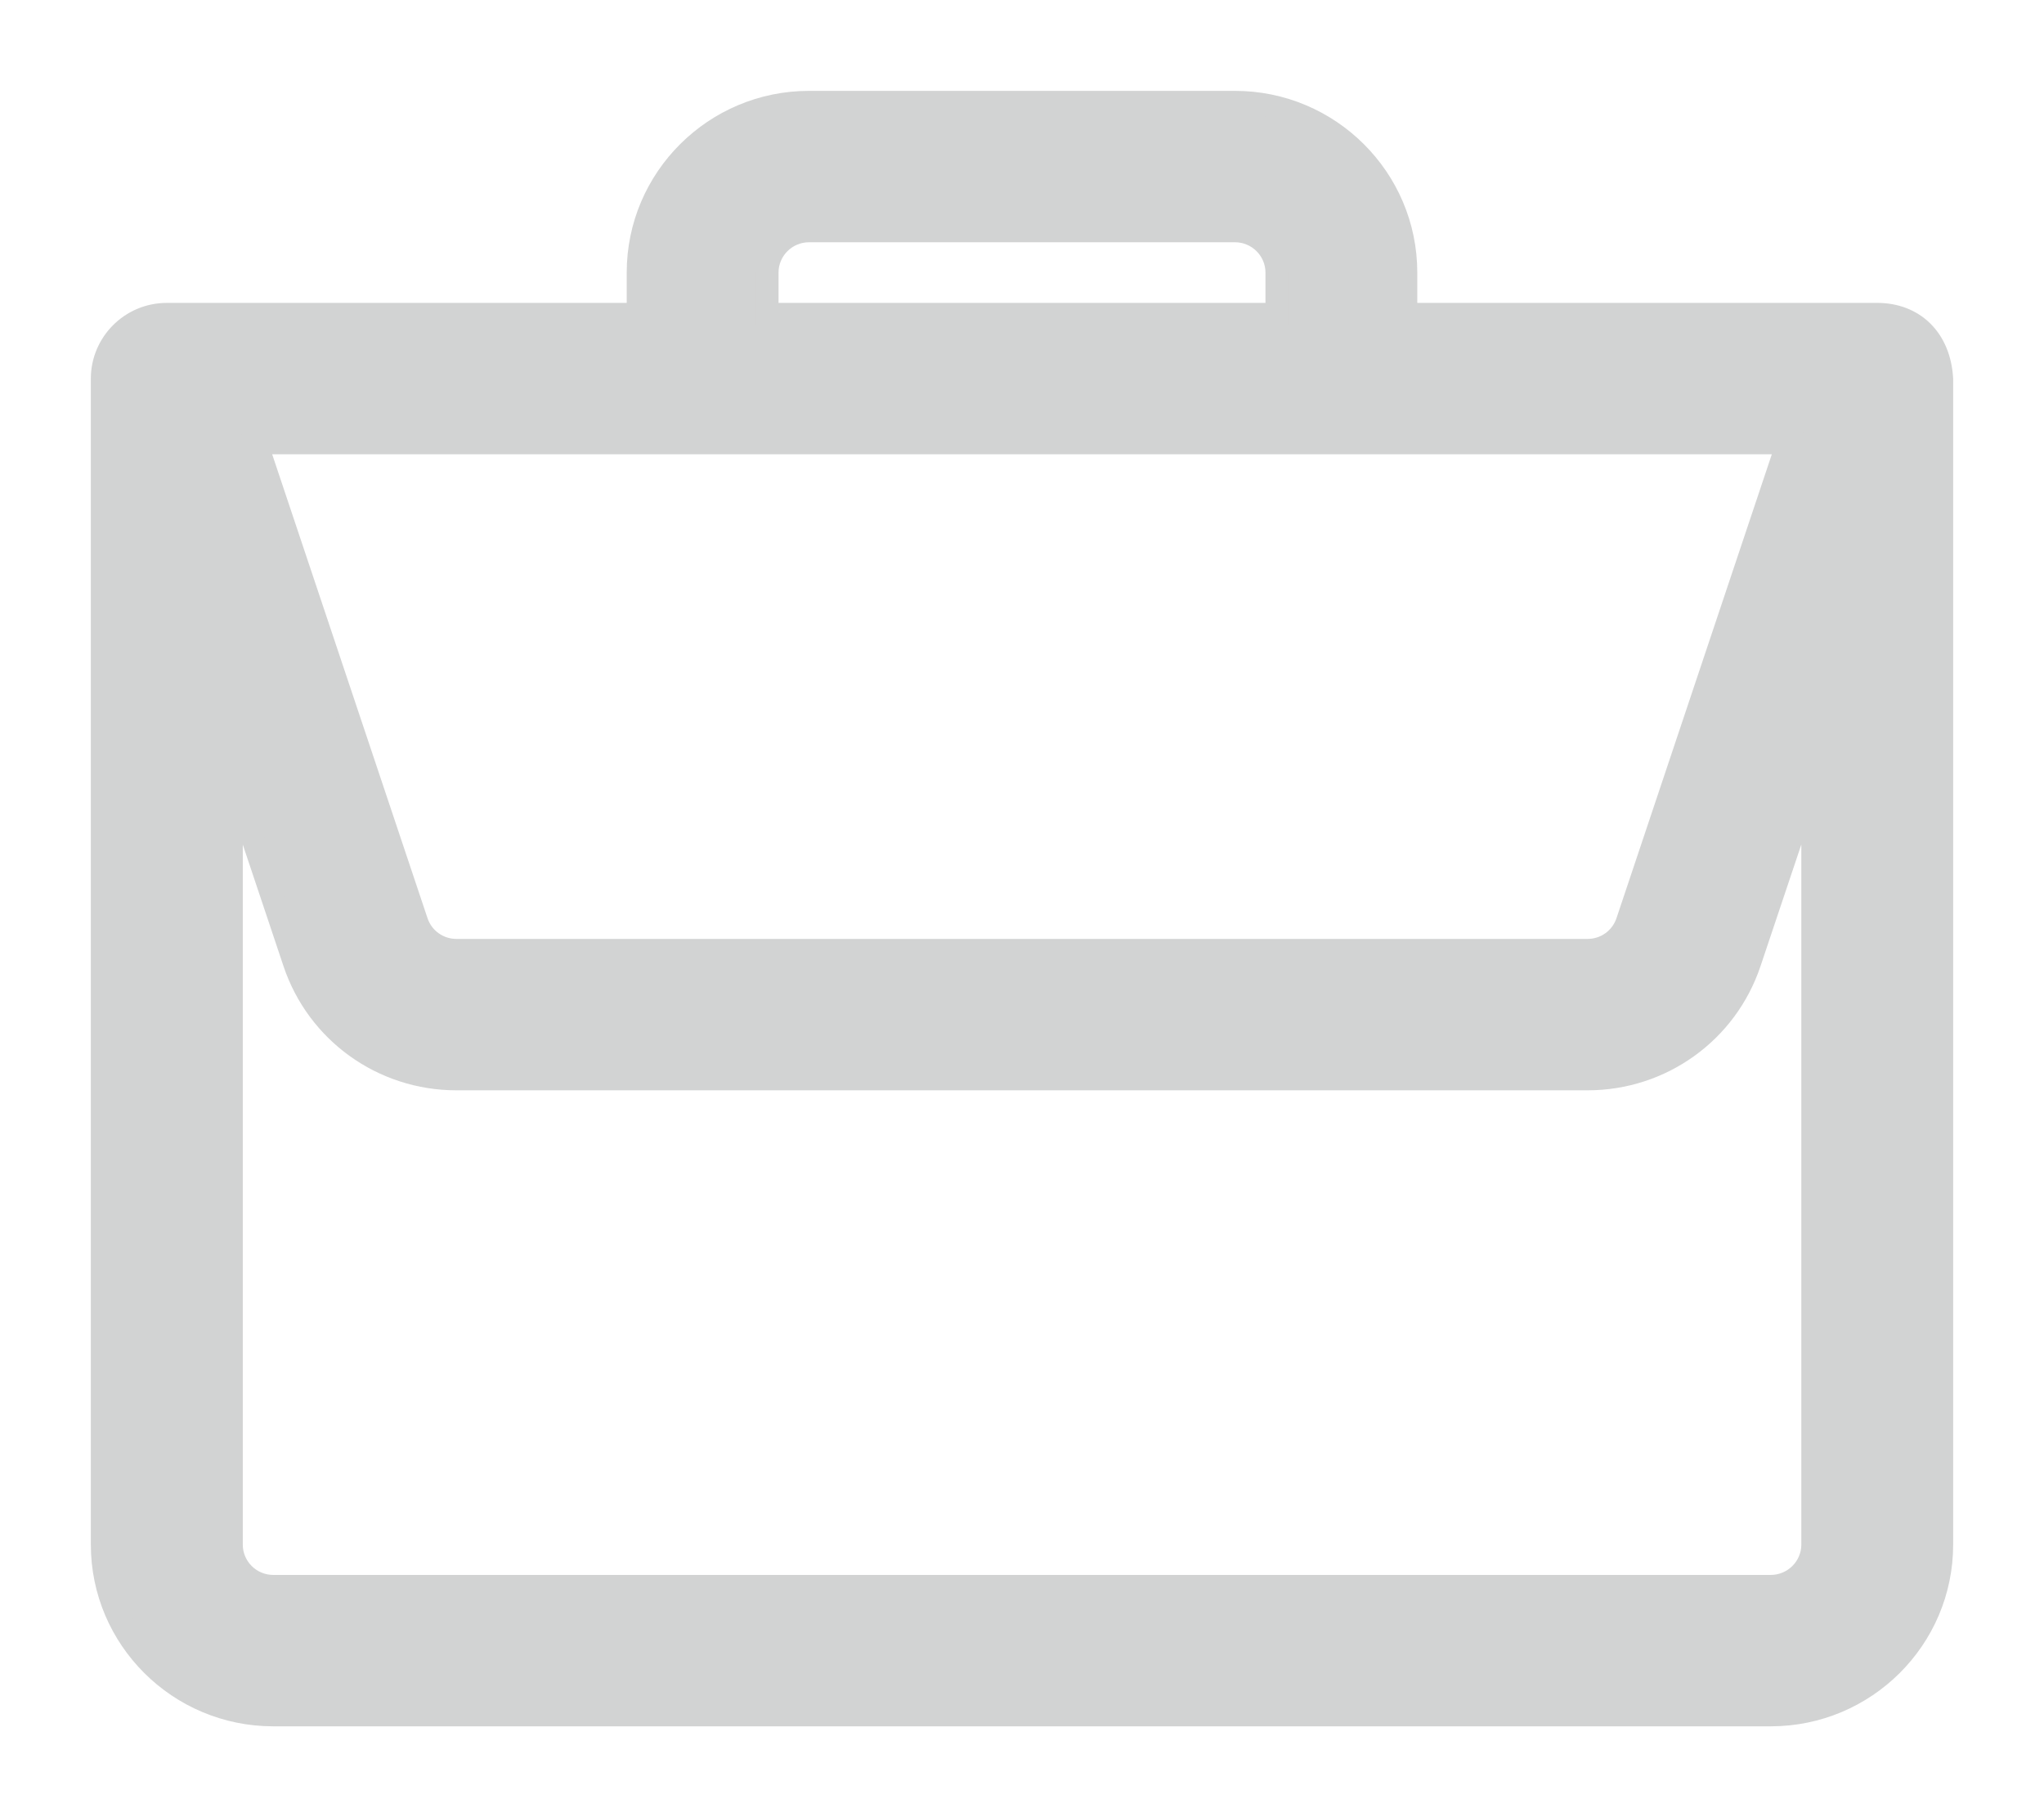 <svg width="18" height="16" viewBox="0 0 18 16" fill="none" xmlns="http://www.w3.org/2000/svg">
<path d="M15.963 6.823V13.6C15.963 13.802 15.797 13.967 15.594 13.967H2.406C2.203 13.967 2.038 13.802 2.038 13.6V6.823L2.591 8.474C2.796 9.088 3.37 9.5 4.019 9.5H6.656H7.125H7.594H8.083H10.406H10.408H10.409H10.411H10.412H10.414H10.415H10.417H10.418H10.42H10.421H10.423H10.425H10.426H10.428H10.429H10.431H10.432H10.434H10.435H10.437H10.438H10.44H10.442H10.443H10.445H10.446H10.448H10.449H10.451H10.453H10.454H10.456H10.457H10.459H10.46H10.462H10.463H10.465H10.467H10.468H10.47H10.471H10.473H10.474H10.476H10.478H10.479H10.481H10.482H10.484H10.486H10.487H10.489H10.49H10.492H10.493H10.495H10.497H10.498H10.5H10.501H10.503H10.505H10.506H10.508H10.509H10.511H10.512H10.514H10.516H10.517H10.519H10.52H10.522H10.524H10.525H10.527H10.528H10.53H10.532H10.533H10.535H10.536H10.538H10.54H10.541H10.543H10.544H10.546H10.548H10.549H10.551H10.552H10.554H10.556H10.557H10.559H10.56H10.562H10.564H10.565H10.567H10.568H10.57H10.572H10.573H10.575H10.576H10.578H10.58H10.581H10.583H10.584H10.586H10.588H10.589H10.591H10.592H10.594H10.595H10.597H10.599H10.6H10.602H10.604H10.605H10.607H10.608H10.61H10.611H10.613H10.615H10.616H10.618H10.619H10.621H10.623H10.624H10.626H10.627H10.629H10.63H10.632H10.634H10.635H10.637H10.638H10.64H10.642H10.643H10.645H10.646H10.648H10.649H10.651H10.652H10.654H10.656H10.657H10.659H10.66H10.662H10.663H10.665H10.666H10.668H10.67H10.671H10.673H10.674H10.676H10.677H10.679H10.68H10.682H10.684H10.685H10.687H10.688H10.69H10.691H10.693H10.694H10.696H10.697H10.699H10.7H10.702H10.703H10.705H10.706H10.708H10.709H10.711H10.712H10.714H10.715H10.717H10.718H10.72H10.721H10.723H10.724H10.726H10.727H10.729H10.73H10.732H10.733H10.735H10.736H10.738H10.739H10.741H10.742H10.744H10.745H10.747H10.748H10.749H10.751H10.752H10.754H10.755H10.757H10.758H10.76H10.761H10.762H10.764H10.765H10.767H10.768H10.77H10.771H10.772H10.774H10.775H10.777H10.778H10.78H10.781H10.782H10.784H10.785H10.787H10.788H10.789H10.791H10.792H10.793H10.795H10.796H10.797H10.799H10.8H10.802H10.803H10.804H10.806H10.807H10.808H10.81H10.811H10.812H10.814H10.815H10.816H10.818H10.819H10.82H10.822H10.823H10.824H10.825H10.827H10.828H10.829H10.831H10.832H10.833H10.835H10.836H10.837H10.838H10.84H10.841H10.842H10.843H10.845H10.846H10.847H10.848H10.85H10.851H10.852H10.853H10.854H10.856H10.857H10.858H10.859H10.861H10.862H10.863H10.864H10.865H10.867H10.868H10.869H10.87H10.871H10.872H10.873H10.875H10.876H10.877H10.878H10.879H10.88H10.882H10.883H10.884H10.885H10.886H10.887H10.888H10.889H10.89H10.892H10.893H10.894H10.895H10.896H10.897H10.898H10.899H10.9H10.901H10.902H10.903H10.904H10.905H10.906H10.907H10.908H10.909H10.91H10.911H10.912H10.913H10.914H10.915H10.916H10.917H10.918H10.919H10.92H10.921H10.922H10.923H10.924H10.925H10.926H10.927H10.928H10.929H10.93H10.931H10.931H10.932H10.933H10.934H10.935H10.936H10.937H10.938H10.939H10.939H10.94H10.941H10.942H10.943H10.944H10.944H10.945H10.946H10.947H10.948H10.948H10.949H10.95H10.951H10.952H10.952H10.953H10.954H10.955H10.956H10.956H10.957H10.958H10.958H10.959H10.96H10.961H10.961H10.962H10.963H10.963H10.964H10.965H10.965H10.966H10.967H10.967H10.968H10.969H10.969H10.97H10.971H10.971H10.972H10.972H10.973H10.974H10.974H10.975H10.975H10.976H10.976H10.977H10.978H10.978H10.979H10.979H10.98H10.98H10.981H10.981H10.982H10.982H10.983H10.983H10.984H10.984H10.985H10.985H10.986H10.986H10.986H10.987H10.987H10.988H10.988H10.989H10.989H10.989H10.99H10.99H10.99H10.991H10.991H10.992H10.992H10.992H10.992H10.993H10.993H10.993H10.994H10.994H10.994H10.995H10.995H10.995H10.995H10.996H10.996H10.996H10.996H10.997H10.997H10.997H10.997H10.998H10.998H10.998H10.998H10.998H10.998H10.998H10.999H10.999H10.999H10.999H10.999H10.999H10.999H10.999H10.999H11H11H11H11H11H11H11H11H11H11H11.344H13.981C14.63 9.5 15.204 9.088 15.409 8.474C15.409 8.474 15.409 8.474 15.409 8.474L15.963 6.823ZM16.531 2.767H12.381V2.4C12.381 1.572 11.705 0.9 10.875 0.9H7.125C6.295 0.9 5.619 1.572 5.619 2.4V2.767H1.469C1.152 2.767 0.9 3.025 0.9 3.333V13.6C0.9 14.428 1.576 15.1 2.406 15.1H15.594C16.424 15.1 17.1 14.428 17.1 13.6V3.343V3.341H17.1L17.1 3.336C17.09 3.163 17.03 3.019 16.927 2.918C16.825 2.818 16.687 2.768 16.537 2.767L16.535 2.767L16.535 2.767H16.531ZM2.258 3.9H15.742L14.33 8.116L14.33 8.116C14.28 8.266 14.14 8.367 13.981 8.367H11.344H11.344H11.344H11.344H11.344H11.344H11.344H11.344H11.344H11.344H11.344H11.344H11.344H11.343H11.343H11.343H11.343H11.343H11.343H11.343H11.343H11.343H11.343H11.343H11.343H11.343H11.343H11.343H11.342H11.342H11.342H11.342H11.342H11.342H11.342H11.342H11.342H11.342H11.341H11.341H11.341H11.341H11.341H11.341H11.341H11.341H11.341H11.341H11.34H11.34H11.34H11.34H11.34H11.34H11.339H11.339H11.339H11.339H11.339H11.339H11.338H11.338H11.338H11.338H11.338H11.338H11.338H11.337H11.337H11.337H11.337H11.337H11.336H11.336H11.336H11.336H11.336H11.335H11.335H11.335H11.335H11.335H11.334H11.334H11.334H11.334H11.334H11.333H11.333H11.333H11.333H11.332H11.332H11.332H11.332H11.331H11.331H11.331H11.331H11.33H11.33H11.33H11.33H11.329H11.329H11.329H11.329H11.328H11.328H11.328H11.328H11.327H11.327H11.327H11.326H11.326H11.326H11.326H11.325H11.325H11.325H11.324H11.324H11.324H11.323H11.323H11.323H11.323H11.322H11.322H11.322H11.321H11.321H11.321H11.32H11.32H11.32H11.319H11.319H11.319H11.318H11.318H11.318H11.317H11.317H11.317H11.316H11.316H11.316H11.315H11.315H11.315H11.314H11.314H11.314H11.313H11.313H11.313H11.312H11.312H11.312H11.311H11.311H11.31H11.31H11.31H11.309H11.309H11.309H11.308H11.308H11.307H11.307H11.307H11.306H11.306H11.305H11.305H11.305H11.304H11.304H11.303H11.303H11.303H11.302H11.302H11.301H11.301H11.301H11.3H11.3H11.299H11.299H11.299H11.298H11.298H11.297H11.297H11.296H11.296H11.296H11.295H11.295H11.294H11.294H11.293H11.293H11.293H11.292H11.292H11.291H11.291H11.29H11.29H11.29H11.289H11.289H11.288H11.288H11.287H11.287H11.286H11.286H11.286H11.285H11.285H11.284H11.284H11.283H11.283H11.282H11.282H11.281H11.281H11.28H11.28H11.28H11.279H11.279H11.278H11.278H11.277H11.277H11.276H11.276H11.275H11.275H11.274H11.274H11.273H11.273H11.272H11.272H11.271H11.271H11.271H11.27H11.27H11.269H11.268H11.268H11.268H11.267H11.267H11.266H11.266H11.265H11.265H11.264H11.264H11.263H11.263H11.262H11.262H11.261H11.261H11.26H11.26H11.259H11.259H11.258H11.258H11.257H11.257H11.256H11.255H11.255H11.255H11.254H11.254H11.253H11.252H11.252H11.251H11.251H11.25H11.25H11.249H11.249H11.248H11.248H11.247H11.247H11.246H11.246H11.245H11.245H11.244H11.244H11.243H11.243H11.242H11.242H11.241H11.241H11.24H11.239H11.239H11.238H11.238H11.237H11.237H11.236H11.236H11.235H11.235H11.234H11.234H11.233H11.232H11.232H11.231H11.231H11.23H11.23H11.229H11.229H11.228H11.228H11.227H11.227H11.226H11.226H11.225H11.225H11.224H11.223H11.223H11.222H11.222H11.221H11.221H11.22H11.22H11.219H11.219H11.218H11.217H11.217H11.216H11.216H11.215H11.215H11.214H11.214H11.213H11.213H11.212H11.211H11.211H11.21H11.21H11.209H11.209H11.208H11.208H11.207H11.207H11.206H11.206H11.205H11.204H11.204H11.203H11.203H11.202H11.202H11.201H11.201H11.2H11.2H11.199H11.199H11.198H11.197H11.197H11.196H11.196H11.195H11.195H11.194H11.194H11.193H11.193H11.192H11.192H11.191H11.191H11.19H11.189H11.189H11.188H11.188H11.187H11.187H11.186H11.186H11.185H11.185H11.184H11.184H11.183H11.182H11.182H11.181H11.181H11.18H11.18H11.179H11.179H11.178H11.178H11.177H11.177H11.176H11.176H11.175H11.175H11.174H11.174H11.173H11.172H11.172H11.171H11.171H11.17H11.17H11.169H11.169H11.168H11.168H11.167H11.167H11.166H11.166H11.165H11.165H11.164H11.164H11.163H11.163H11.162H11.162H11.161H11.161H11.16H11.159H11.159H11.159H11.158H11.158H11.157H11.156H11.156H11.155H11.155H11.154H11.154H11.153H11.153H11.152H11.152H11.151H11.151H11.15H11.15H11.149H11.149H11.149H11.148H11.148H11.147H11.146H11.146H11.146H11.145H11.145H11.144H11.144H11.143H11.143H11.142H11.142H11.141H11.141H11.14H11.14H11.139H11.139H11.138H11.138H8H7.125H6.656H4.019C3.86 8.367 3.72 8.266 3.67 8.116L3.67 8.116L2.258 3.9ZM6.756 2.4C6.756 2.198 6.921 2.033 7.125 2.033H10.875C11.079 2.033 11.244 2.198 11.244 2.4V2.767H6.756V2.4Z" fill="#D2D3D3" stroke="#D2D3D3" stroke-width="0.2"/>
</svg>
